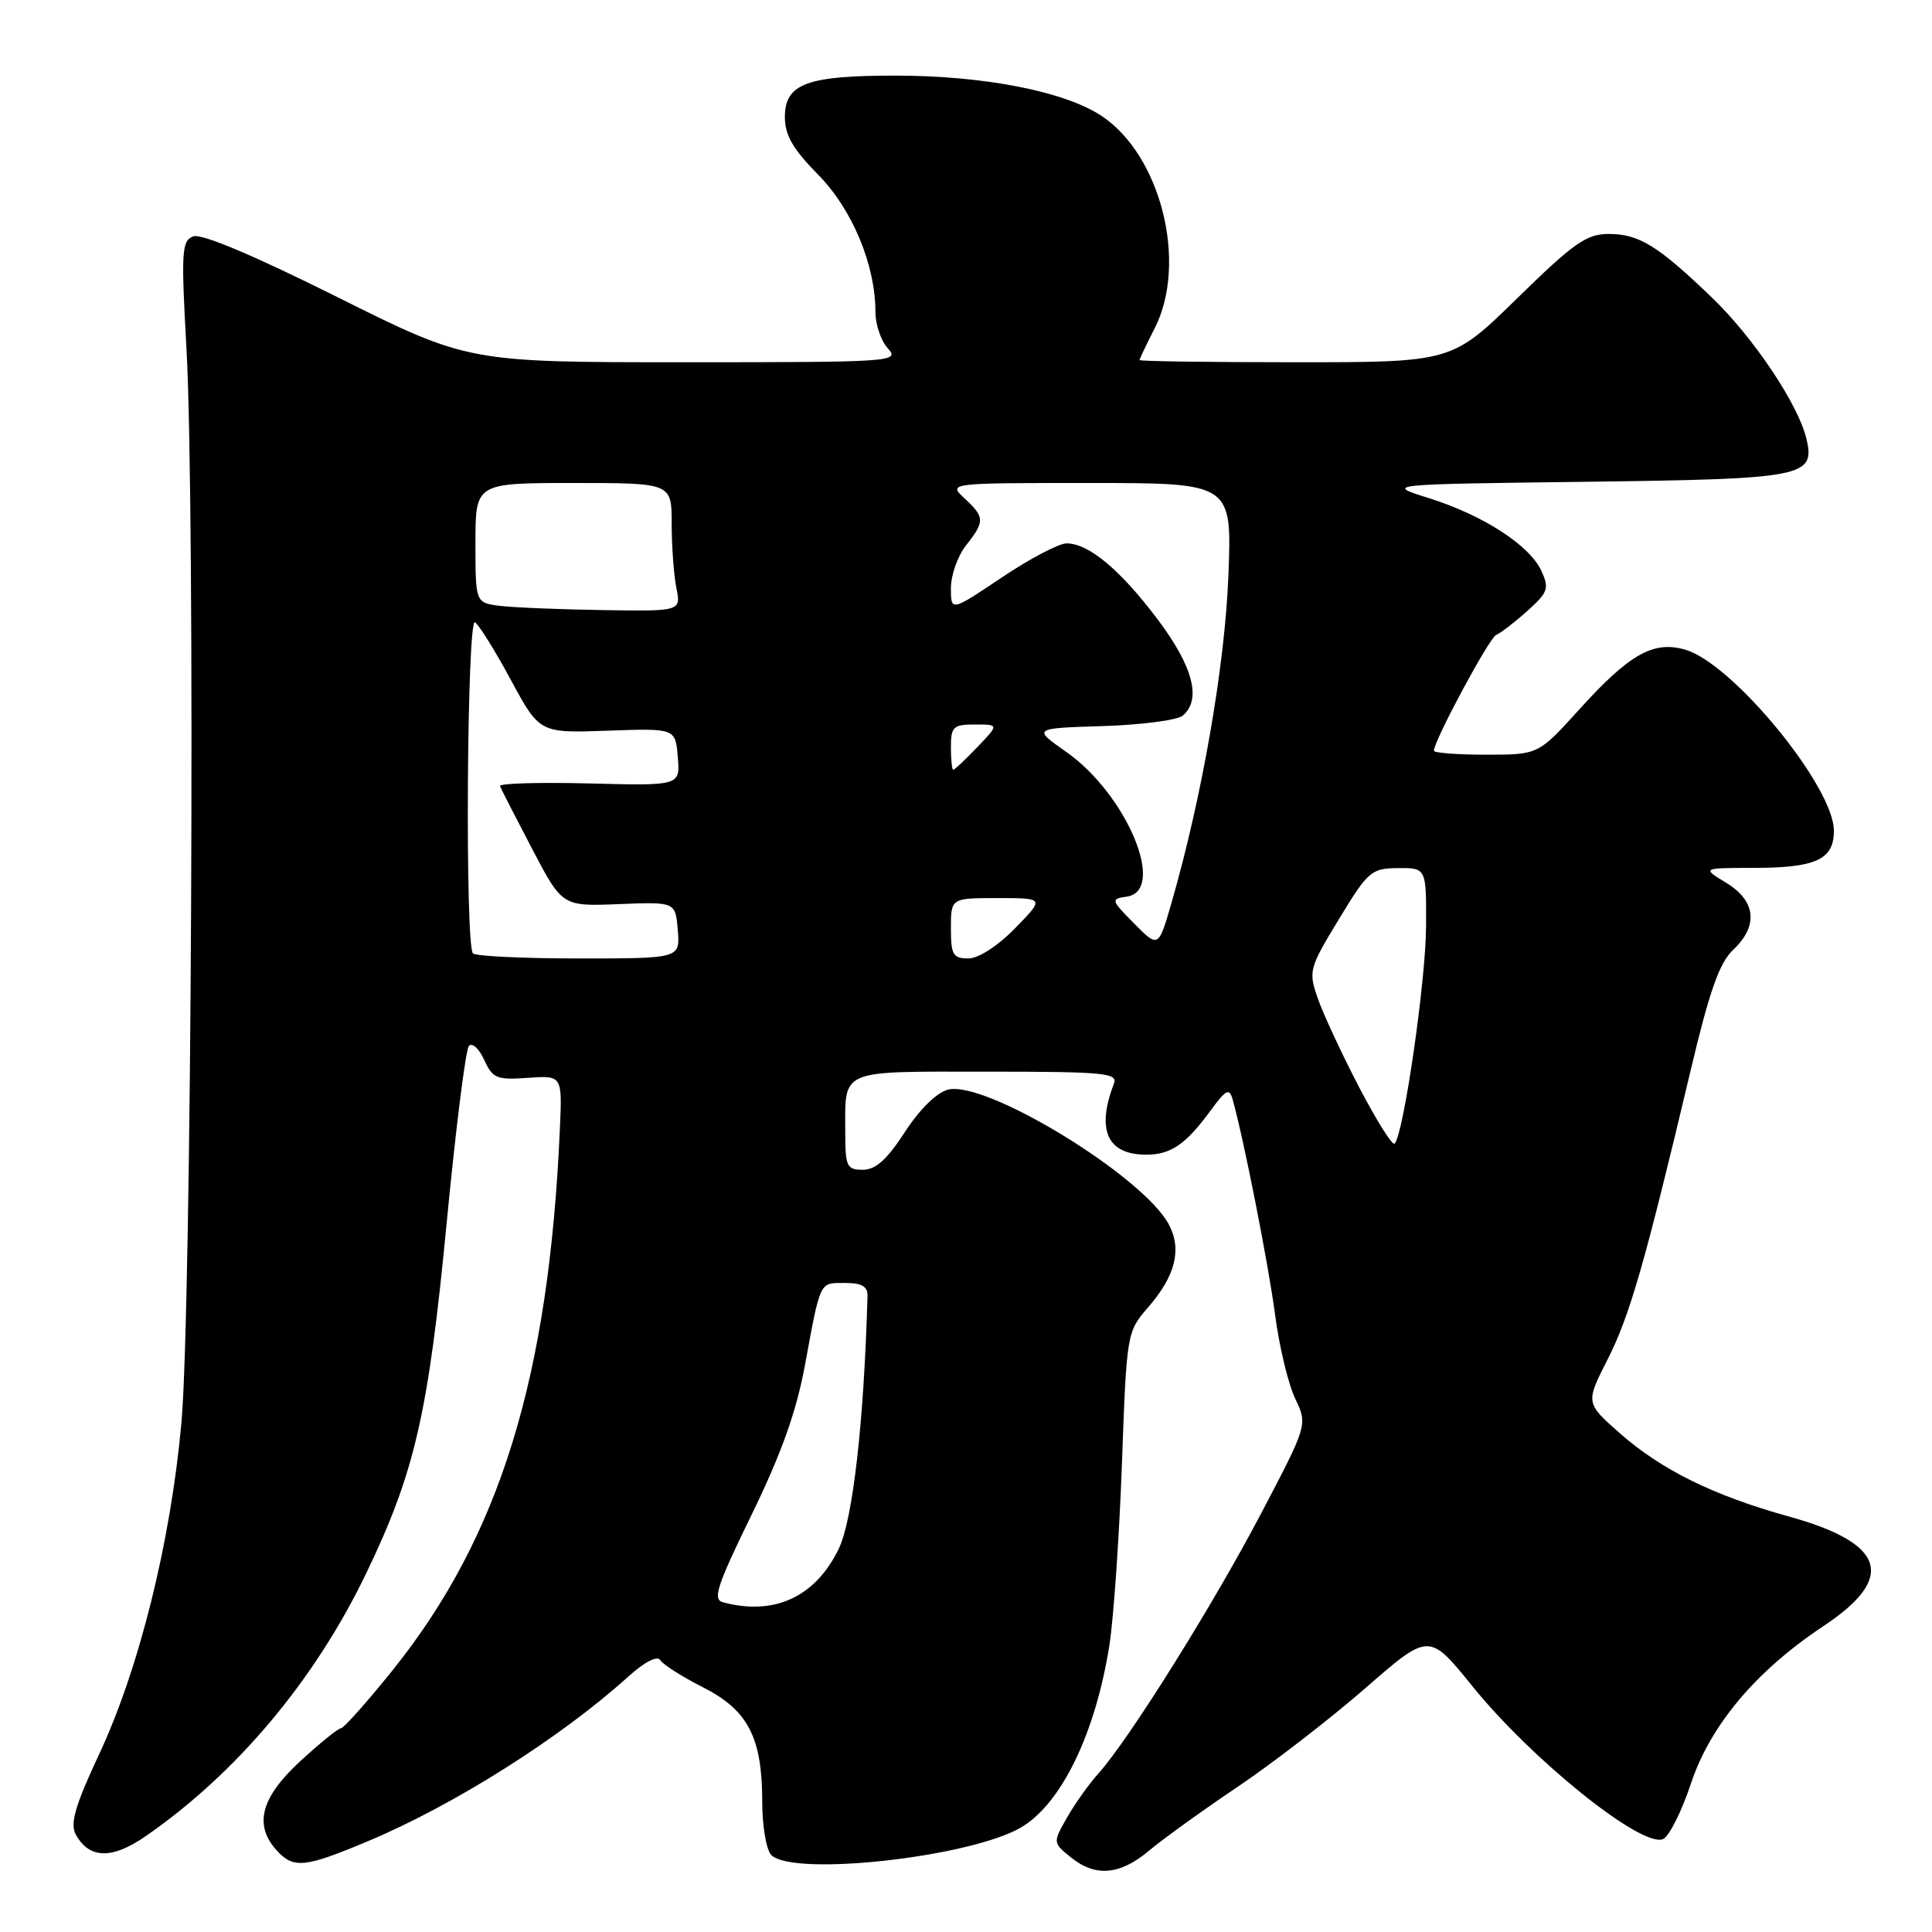<?xml version="1.0" encoding="UTF-8" standalone="no"?>
<!DOCTYPE svg PUBLIC "-//W3C//DTD SVG 1.1//EN" "http://www.w3.org/Graphics/SVG/1.1/DTD/svg11.dtd" >
<svg xmlns="http://www.w3.org/2000/svg" xmlns:xlink="http://www.w3.org/1999/xlink" version="1.1" viewBox="0 0 256 256">
 <g >
 <path fill="currentColor"
d=" M 152.22 245.25 C 154.02 243.73 159.32 239.91 164.00 236.76 C 168.68 233.61 176.29 227.72 180.93 223.68 C 189.36 216.33 189.36 216.33 195.09 223.42 C 203.01 233.21 217.45 244.81 220.34 243.70 C 221.14 243.39 222.81 240.08 224.05 236.35 C 226.63 228.58 232.69 221.39 241.64 215.45 C 251.29 209.05 249.85 204.49 237.05 200.95 C 227.10 198.19 220.17 194.78 214.67 189.94 C 210.08 185.90 210.08 185.90 213.02 180.12 C 215.96 174.33 217.95 167.39 224.03 141.79 C 226.50 131.34 227.84 127.56 229.64 125.87 C 233.02 122.69 232.69 119.39 228.75 116.99 C 225.50 115.01 225.50 115.01 232.32 115.00 C 240.63 115.00 243.00 113.90 243.00 110.08 C 243.00 104.23 229.58 87.89 223.29 86.08 C 219.07 84.87 215.90 86.66 209.23 94.04 C 203.83 100.00 203.83 100.00 196.92 100.00 C 193.11 100.00 190.00 99.76 190.00 99.48 C 190.00 98.15 197.36 84.46 198.25 84.13 C 198.80 83.92 200.64 82.51 202.34 80.99 C 205.12 78.50 205.31 77.98 204.25 75.66 C 202.70 72.26 196.52 68.26 189.32 66.00 C 183.50 64.17 183.50 64.17 210.10 63.84 C 239.13 63.47 240.55 63.19 239.36 58.14 C 238.29 53.59 232.34 44.71 226.81 39.40 C 219.67 32.54 217.17 31.00 213.15 31.00 C 210.22 31.00 208.52 32.20 201.06 39.50 C 192.37 48.00 192.37 48.00 171.68 48.00 C 160.31 48.00 151.00 47.87 151.00 47.71 C 151.00 47.55 151.90 45.66 153.00 43.50 C 157.41 34.85 153.83 20.56 145.95 15.35 C 141.07 12.12 130.48 10.04 118.80 10.02 C 106.94 10.00 104.00 11.08 104.00 15.50 C 104.00 17.91 105.06 19.75 108.40 23.14 C 112.93 27.73 116.00 35.09 116.00 41.35 C 116.00 43.00 116.74 45.17 117.65 46.17 C 119.25 47.94 118.35 48.00 90.66 48.00 C 62.01 48.00 62.01 48.00 44.65 39.34 C 33.59 33.82 26.68 30.91 25.60 31.32 C 24.07 31.91 23.99 33.32 24.71 46.24 C 25.89 67.44 25.39 173.58 24.04 188.53 C 22.61 204.35 18.43 221.15 13.11 232.50 C 9.99 239.16 9.27 241.63 10.02 243.03 C 11.77 246.31 14.80 246.41 19.25 243.34 C 31.33 235.00 41.71 222.64 48.52 208.48 C 54.98 195.07 56.77 187.24 59.19 162.00 C 60.38 149.62 61.70 139.09 62.13 138.60 C 62.55 138.10 63.46 138.92 64.15 140.42 C 65.27 142.89 65.81 143.12 69.94 142.82 C 74.50 142.50 74.50 142.50 74.19 149.50 C 72.75 182.55 66.22 203.66 51.97 221.38 C 48.60 225.57 45.54 229.00 45.17 229.01 C 44.80 229.02 42.36 230.99 39.75 233.40 C 34.57 238.18 33.61 241.81 36.65 245.17 C 38.90 247.65 40.35 247.50 48.84 243.93 C 60.20 239.16 74.28 230.25 83.17 222.23 C 85.40 220.21 87.09 219.33 87.49 219.98 C 87.85 220.56 90.39 222.18 93.14 223.57 C 99.13 226.61 101.00 230.22 101.00 238.77 C 101.00 241.98 101.54 245.14 102.20 245.80 C 105.09 248.69 128.47 246.11 135.27 242.16 C 140.62 239.04 145.15 229.72 147.00 218.00 C 147.56 214.43 148.31 203.62 148.66 194.00 C 149.29 176.61 149.31 176.48 152.13 173.23 C 155.76 169.05 156.63 165.56 154.88 162.25 C 151.49 155.86 130.64 143.12 125.63 144.38 C 124.12 144.76 121.87 146.97 119.90 150.00 C 117.54 153.64 116.03 155.00 114.33 155.00 C 112.21 155.00 112.00 154.57 112.00 150.08 C 112.00 141.57 111.00 142.00 130.71 142.00 C 146.31 142.00 148.15 142.17 147.60 143.59 C 145.24 149.74 146.72 153.00 151.88 153.00 C 155.14 153.00 157.12 151.64 160.39 147.18 C 162.46 144.35 162.90 144.13 163.33 145.68 C 164.79 150.86 168.06 167.44 168.95 174.17 C 169.50 178.39 170.70 183.41 171.62 185.32 C 173.27 188.80 173.27 188.80 167.05 200.64 C 160.67 212.79 149.55 230.55 145.54 235.00 C 144.30 236.38 142.43 239.00 141.39 240.83 C 139.50 244.16 139.50 244.16 141.86 246.08 C 145.13 248.74 148.36 248.48 152.22 245.25 Z  M 95.82 212.32 C 94.39 211.95 94.96 210.20 99.60 200.69 C 103.51 192.67 105.51 187.08 106.64 181.00 C 108.75 169.57 108.54 170.00 111.97 170.00 C 114.21 170.00 114.99 170.46 114.95 171.75 C 114.48 188.38 113.01 201.36 111.14 205.22 C 108.04 211.61 102.62 214.12 95.82 212.32 Z  M 180.07 144.03 C 177.77 139.60 175.31 134.31 174.60 132.26 C 173.36 128.68 173.46 128.30 177.41 121.80 C 181.28 115.42 181.70 115.06 185.25 115.03 C 189.00 115.00 189.00 115.00 188.96 122.75 C 188.93 129.99 185.98 150.35 184.79 151.54 C 184.50 151.83 182.38 148.45 180.07 144.03 Z  M 62.67 126.33 C 61.60 125.26 61.87 81.80 62.94 82.46 C 63.46 82.78 65.60 86.22 67.69 90.09 C 71.50 97.14 71.50 97.14 80.50 96.82 C 89.50 96.50 89.50 96.50 89.81 100.31 C 90.13 104.12 90.13 104.12 78.06 103.81 C 71.43 103.64 66.11 103.80 66.25 104.16 C 66.39 104.53 68.30 108.26 70.50 112.46 C 74.50 120.10 74.50 120.10 82.00 119.80 C 89.50 119.50 89.50 119.50 89.81 123.25 C 90.12 127.00 90.12 127.00 76.73 127.00 C 69.36 127.00 63.03 126.70 62.67 126.33 Z  M 126.00 123.00 C 126.00 119.00 126.00 119.00 132.20 119.00 C 138.41 119.00 138.41 119.00 134.50 123.00 C 132.18 125.37 129.66 127.00 128.30 127.00 C 126.28 127.00 126.00 126.51 126.00 123.00 Z  M 150.29 122.38 C 147.19 119.25 147.16 119.12 149.29 118.81 C 154.63 118.05 149.33 105.30 141.32 99.66 C 136.82 96.50 136.82 96.50 146.11 96.21 C 151.21 96.05 155.98 95.43 156.70 94.84 C 159.24 92.73 158.11 88.35 153.43 82.12 C 148.47 75.52 144.26 72.00 141.33 72.00 C 140.31 72.00 136.45 74.03 132.74 76.52 C 126.00 81.04 126.00 81.04 126.00 77.93 C 126.00 76.22 126.90 73.67 128.00 72.27 C 130.52 69.07 130.50 68.54 127.81 66.04 C 125.62 64.00 125.62 64.00 144.43 64.00 C 163.24 64.00 163.24 64.00 162.77 76.25 C 162.31 88.18 159.29 105.54 155.25 119.56 C 153.50 125.62 153.50 125.62 150.29 122.38 Z  M 126.00 99.00 C 126.00 96.29 126.31 96.00 129.19 96.00 C 132.37 96.00 132.37 96.00 129.50 99.00 C 127.92 100.65 126.49 102.00 126.31 102.00 C 126.14 102.00 126.00 100.65 126.00 99.00 Z  M 66.25 80.28 C 63.00 79.87 63.00 79.87 63.00 71.94 C 63.00 64.00 63.00 64.00 76.00 64.00 C 89.00 64.00 89.00 64.00 89.00 69.38 C 89.00 72.33 89.28 76.16 89.62 77.88 C 90.25 81.00 90.25 81.00 79.88 80.84 C 74.17 80.75 68.04 80.50 66.25 80.28 Z "/>
</g>
</svg>